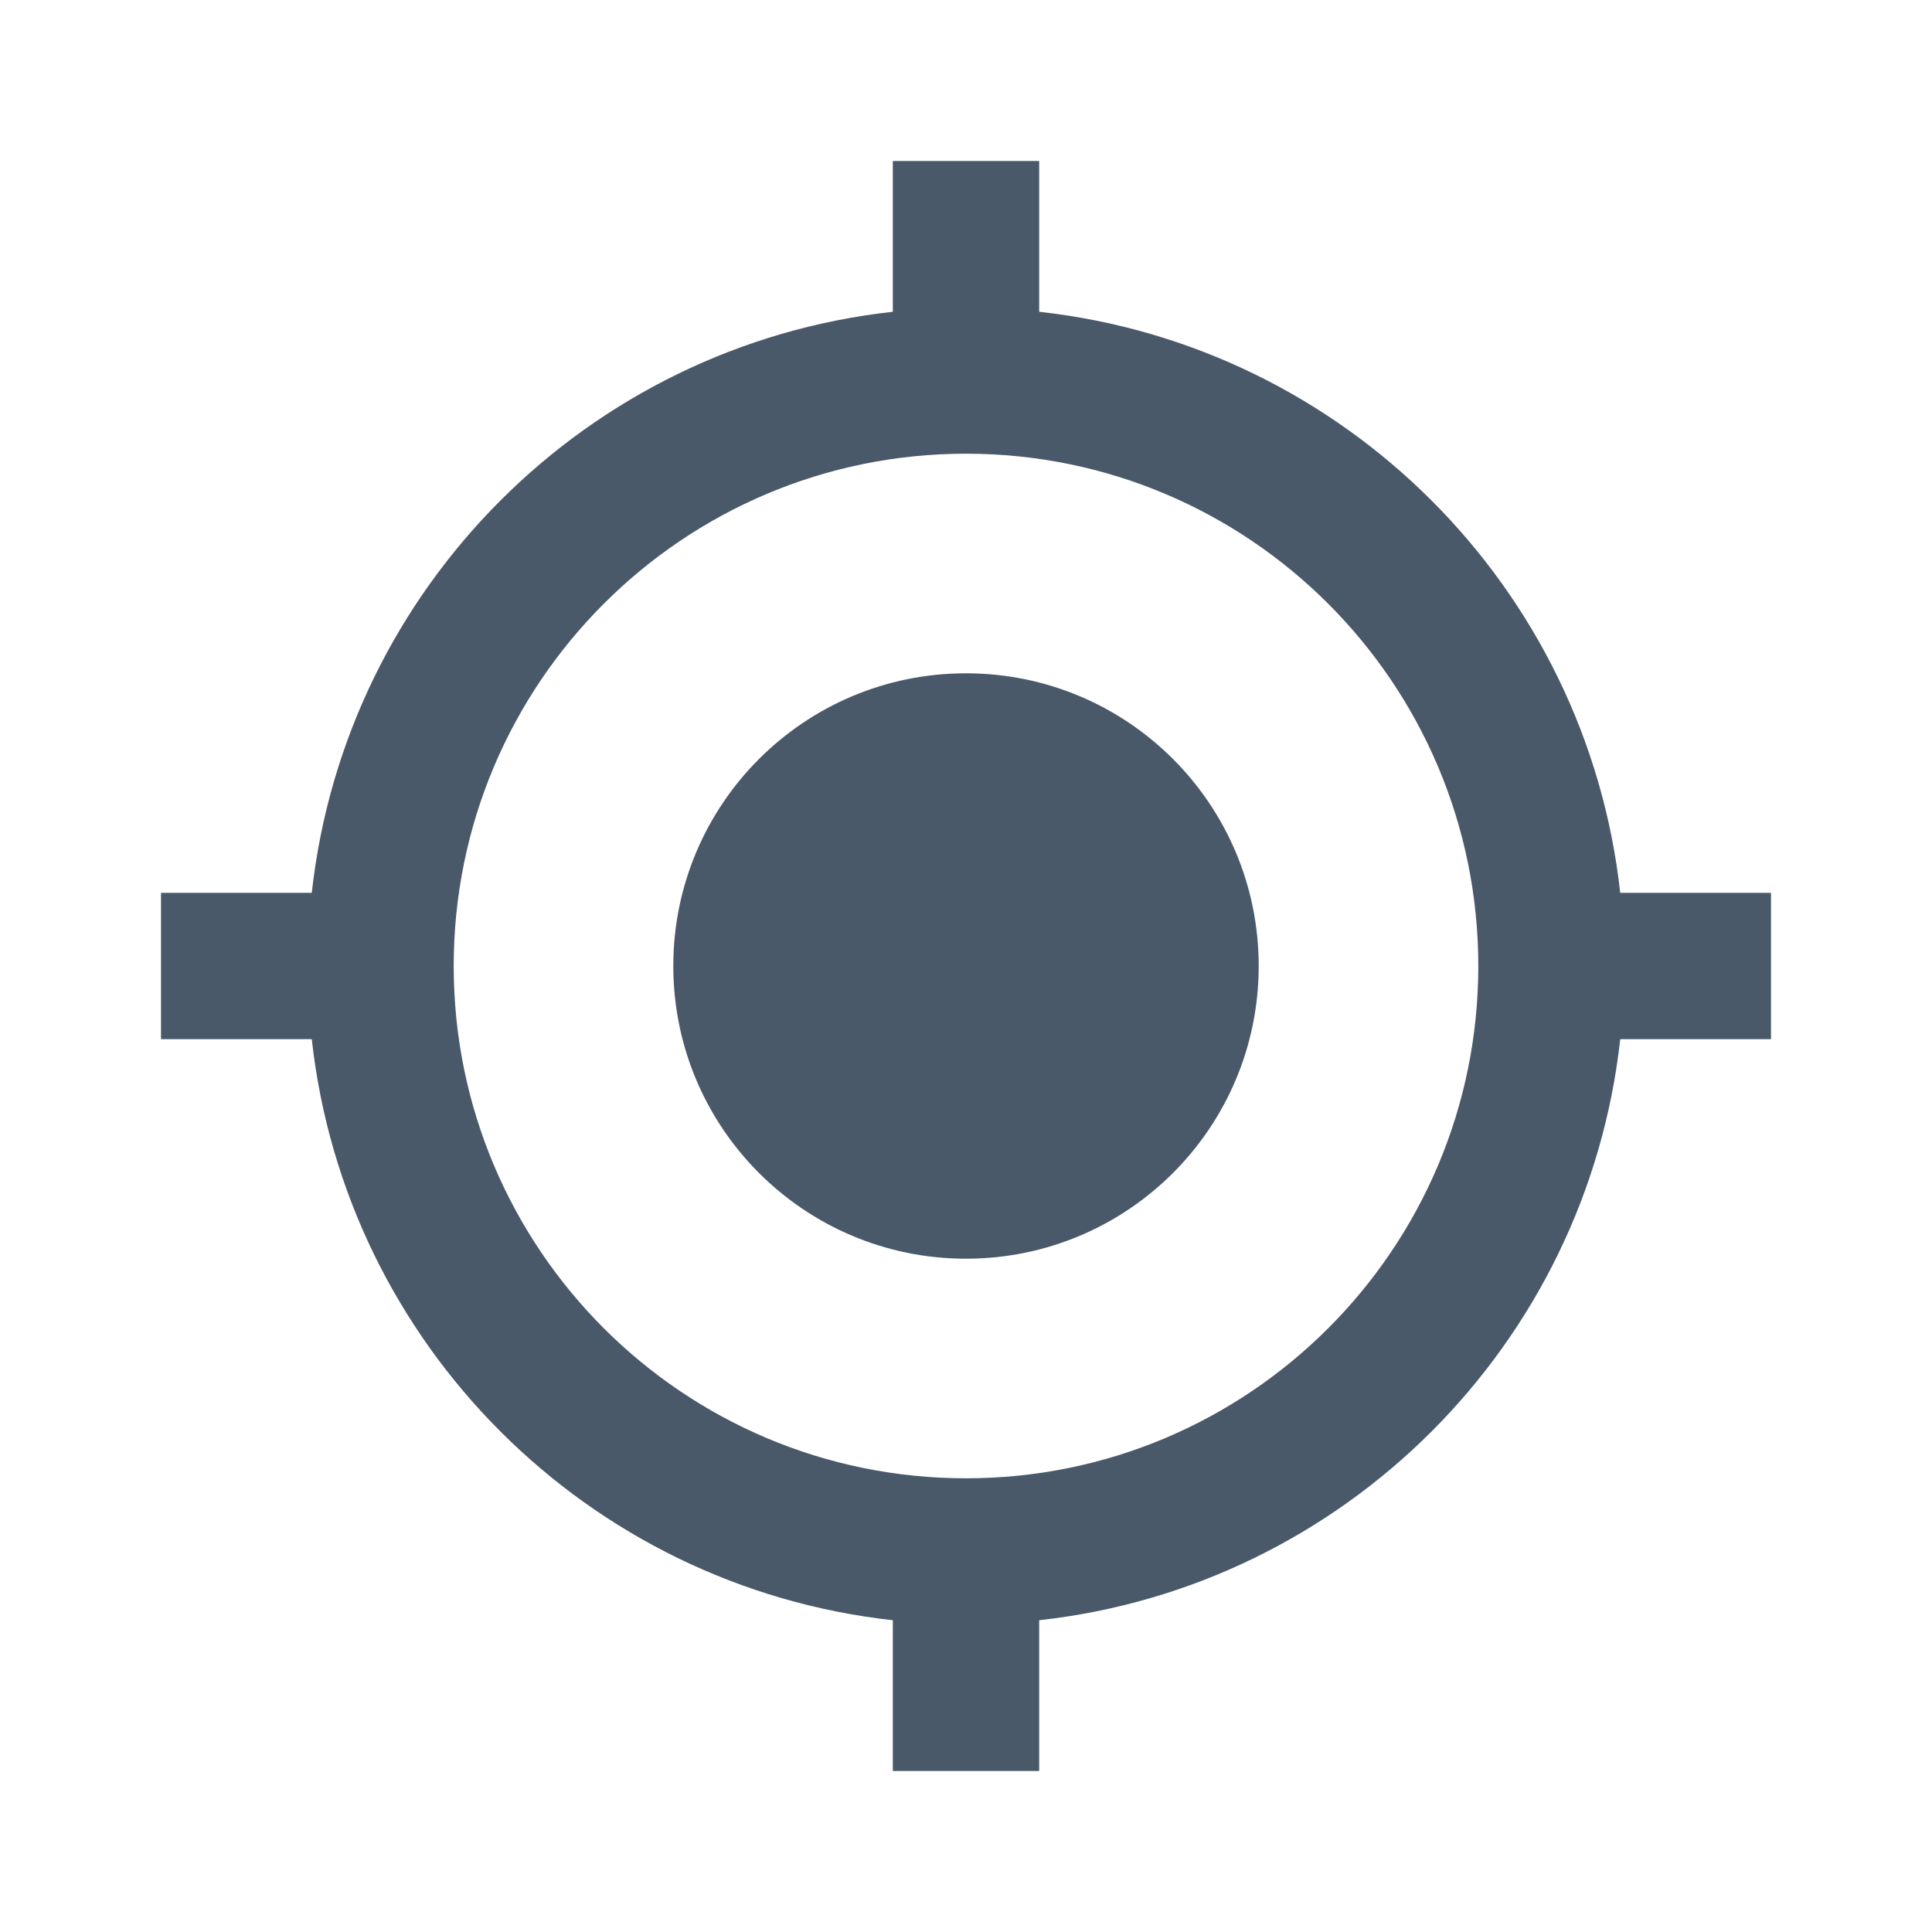 <svg width="24" height="24" viewBox="0 0 24 24" fill="none" xmlns="http://www.w3.org/2000/svg">
<path d="M12 8.364C9.991 8.364 8.364 9.991 8.364 12C8.364 14.009 9.991 15.636 12 15.636C14.009 15.636 15.636 14.009 15.636 12C15.636 9.991 14.009 8.364 12 8.364ZM20.127 11.091C19.709 7.3 16.7 4.291 12.909 3.873V2H11.091V3.873C7.3 4.291 4.291 7.3 3.873 11.091H2V12.909H3.873C4.291 16.7 7.3 19.709 11.091 20.127V22H12.909V20.127C16.7 19.709 19.709 16.7 20.127 12.909H22V11.091H20.127ZM12 18.364C8.486 18.364 5.636 15.514 5.636 12C5.636 8.486 8.486 5.636 12 5.636C15.514 5.636 18.364 8.486 18.364 12C18.364 15.514 15.514 18.364 12 18.364Z" fill="#495969"/>
</svg>
